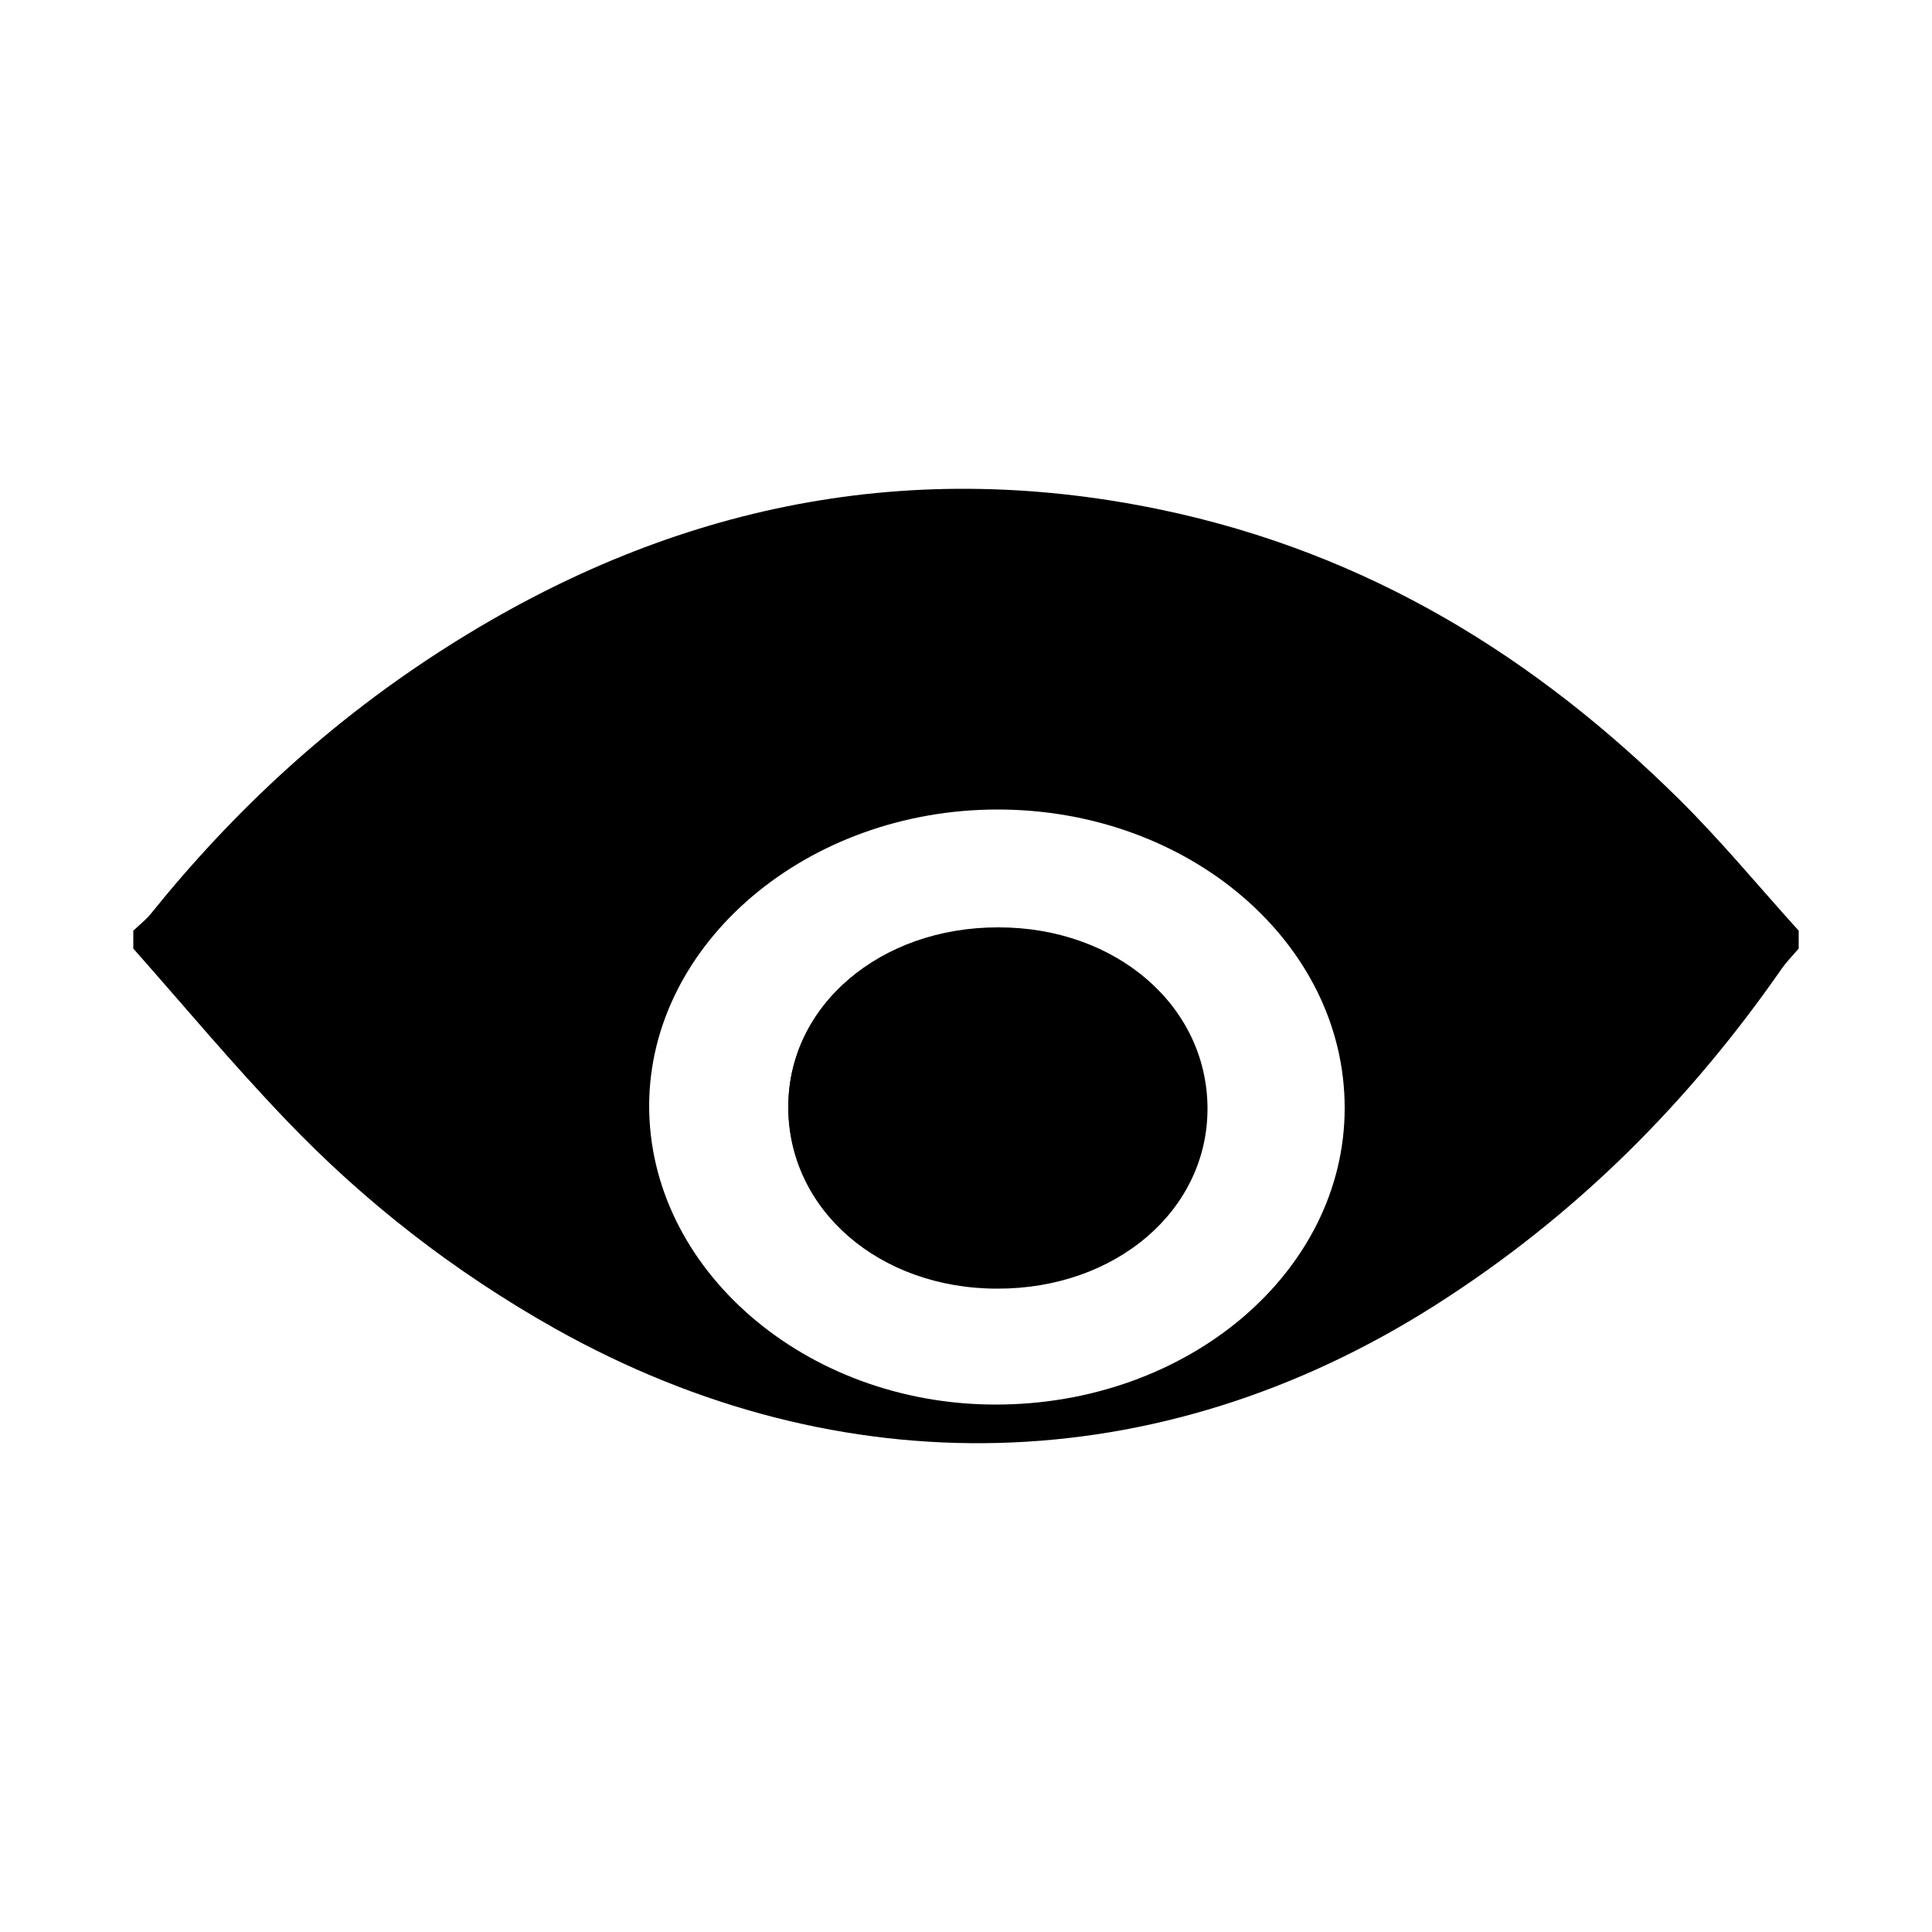 <svg width="1000" height="1000" viewBox="0 0 1000 1000" fill="none" xmlns="http://www.w3.org/2000/svg">
<rect x="0" y="0" width="1000" height="1000" fill="#808080" stroke="none"/>
<g clip-path="url(#clip0_4714_70)">
<rect width="1000" height="1000" fill="white"/>
<circle cx="500" cy="500" r="500" fill="white"/>
<path d="M69 490.993C69 487.905 69 484.816 69 481.727C72.092 478.786 75.478 476.138 78.128 472.903C120.97 419.66 171.468 372.742 232.125 334.354C342.838 264.197 464.887 235.517 600.628 263.756C709.721 286.553 795.848 341.414 868.43 413.041C890.66 434.956 910.241 458.783 931 481.727C931 484.816 931 487.905 931 490.993C927.908 494.523 924.522 498.053 921.872 501.877C874.76 569.534 816.607 628.807 742.405 675.872C599.892 766.326 435.442 770.738 287.481 687.785C234.628 658.075 188.252 621.747 148.207 579.829C120.529 551.002 95.206 520.556 69 490.993ZM500.074 346.562C402.022 346.562 321.048 415.248 320.607 498.789C320.165 583.653 400.697 653.516 498.749 653.663C597.978 653.81 678.657 585.124 678.804 500.701C678.952 415.689 598.714 346.562 500.074 346.562Z" fill="black"/>
<ellipse cx="500.5" cy="500" rx="195.5" ry="172" fill="black"/>
<path d="M516.371 419C615.507 419 696.148 488.329 696 573.59C696 658.408 614.767 727.147 515.039 727C416.495 726.852 335.558 656.638 336.002 571.672C336.594 487.887 417.826 419 516.371 419ZM624.533 573.442C624.533 520.929 577.628 480.364 516.667 480.364C455.409 480.364 408.061 520.487 408.061 572.705C408.061 625.218 454.965 665.783 515.927 665.783C577.184 665.783 624.385 625.661 624.533 573.442Z" fill="white"/>
<path d="M625 573.872C625 626.535 577.536 667.148 516.129 667C455.019 667 408 626.089 408 573.128C408 520.465 455.464 479.852 516.871 480C577.981 480 625 520.911 625 573.872Z" fill="black"/>
</g>
<defs>
<clipPath id="clip0_4714_70">
<rect width="1000" height="1000" fill="white"/>
</clipPath>
</defs>
</svg>
